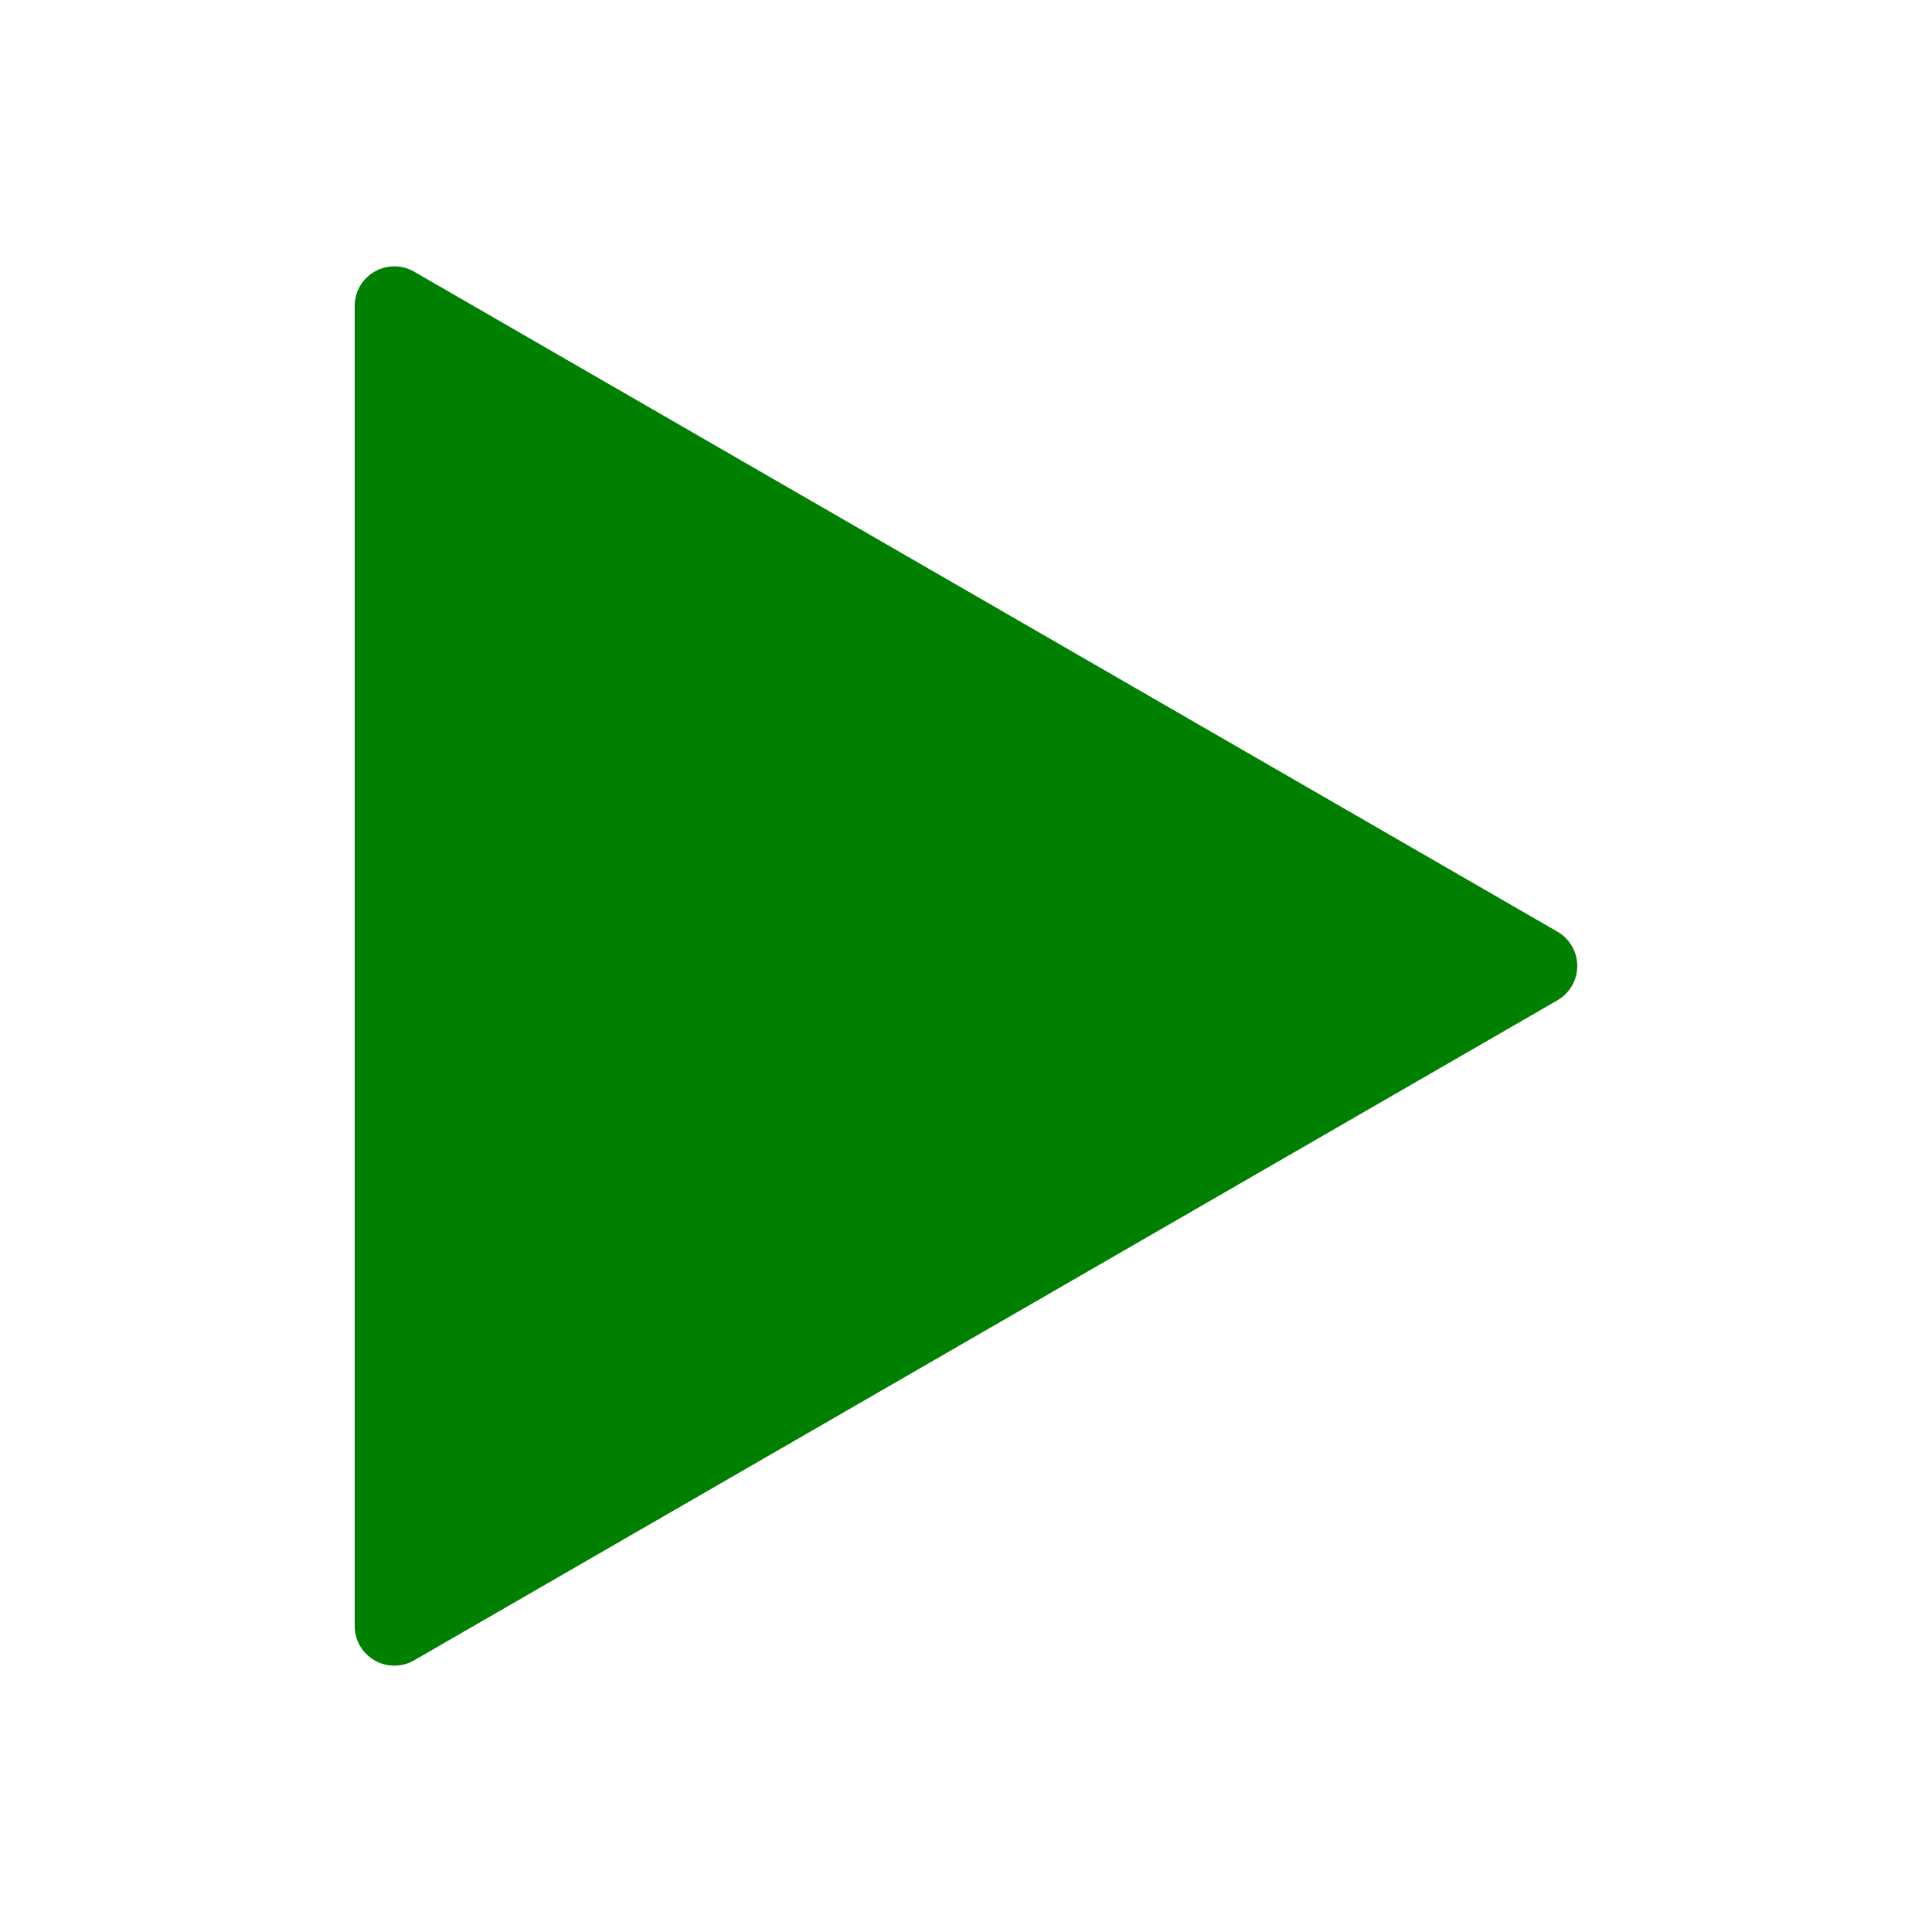 <?xml version="1.0" standalone="no"?><!DOCTYPE svg PUBLIC "-//W3C//DTD SVG 1.1//EN" "http://www.w3.org/Graphics/SVG/1.1/DTD/svg11.dtd"><svg t="1672112421186" class="icon" viewBox="0 0 1024 1024" version="1.1" xmlns="http://www.w3.org/2000/svg" p-id="4363" xmlns:xlink="http://www.w3.org/1999/xlink" width="200" height="200"><path d="M825.48 493.81L219.52 144A21 21 0 0 0 188 162.15v699.7A21 21 0 0 0 219.52 880l606-349.85a21 21 0 0 0-0.04-36.34z" p-id="4364" fill="green"></path></svg>